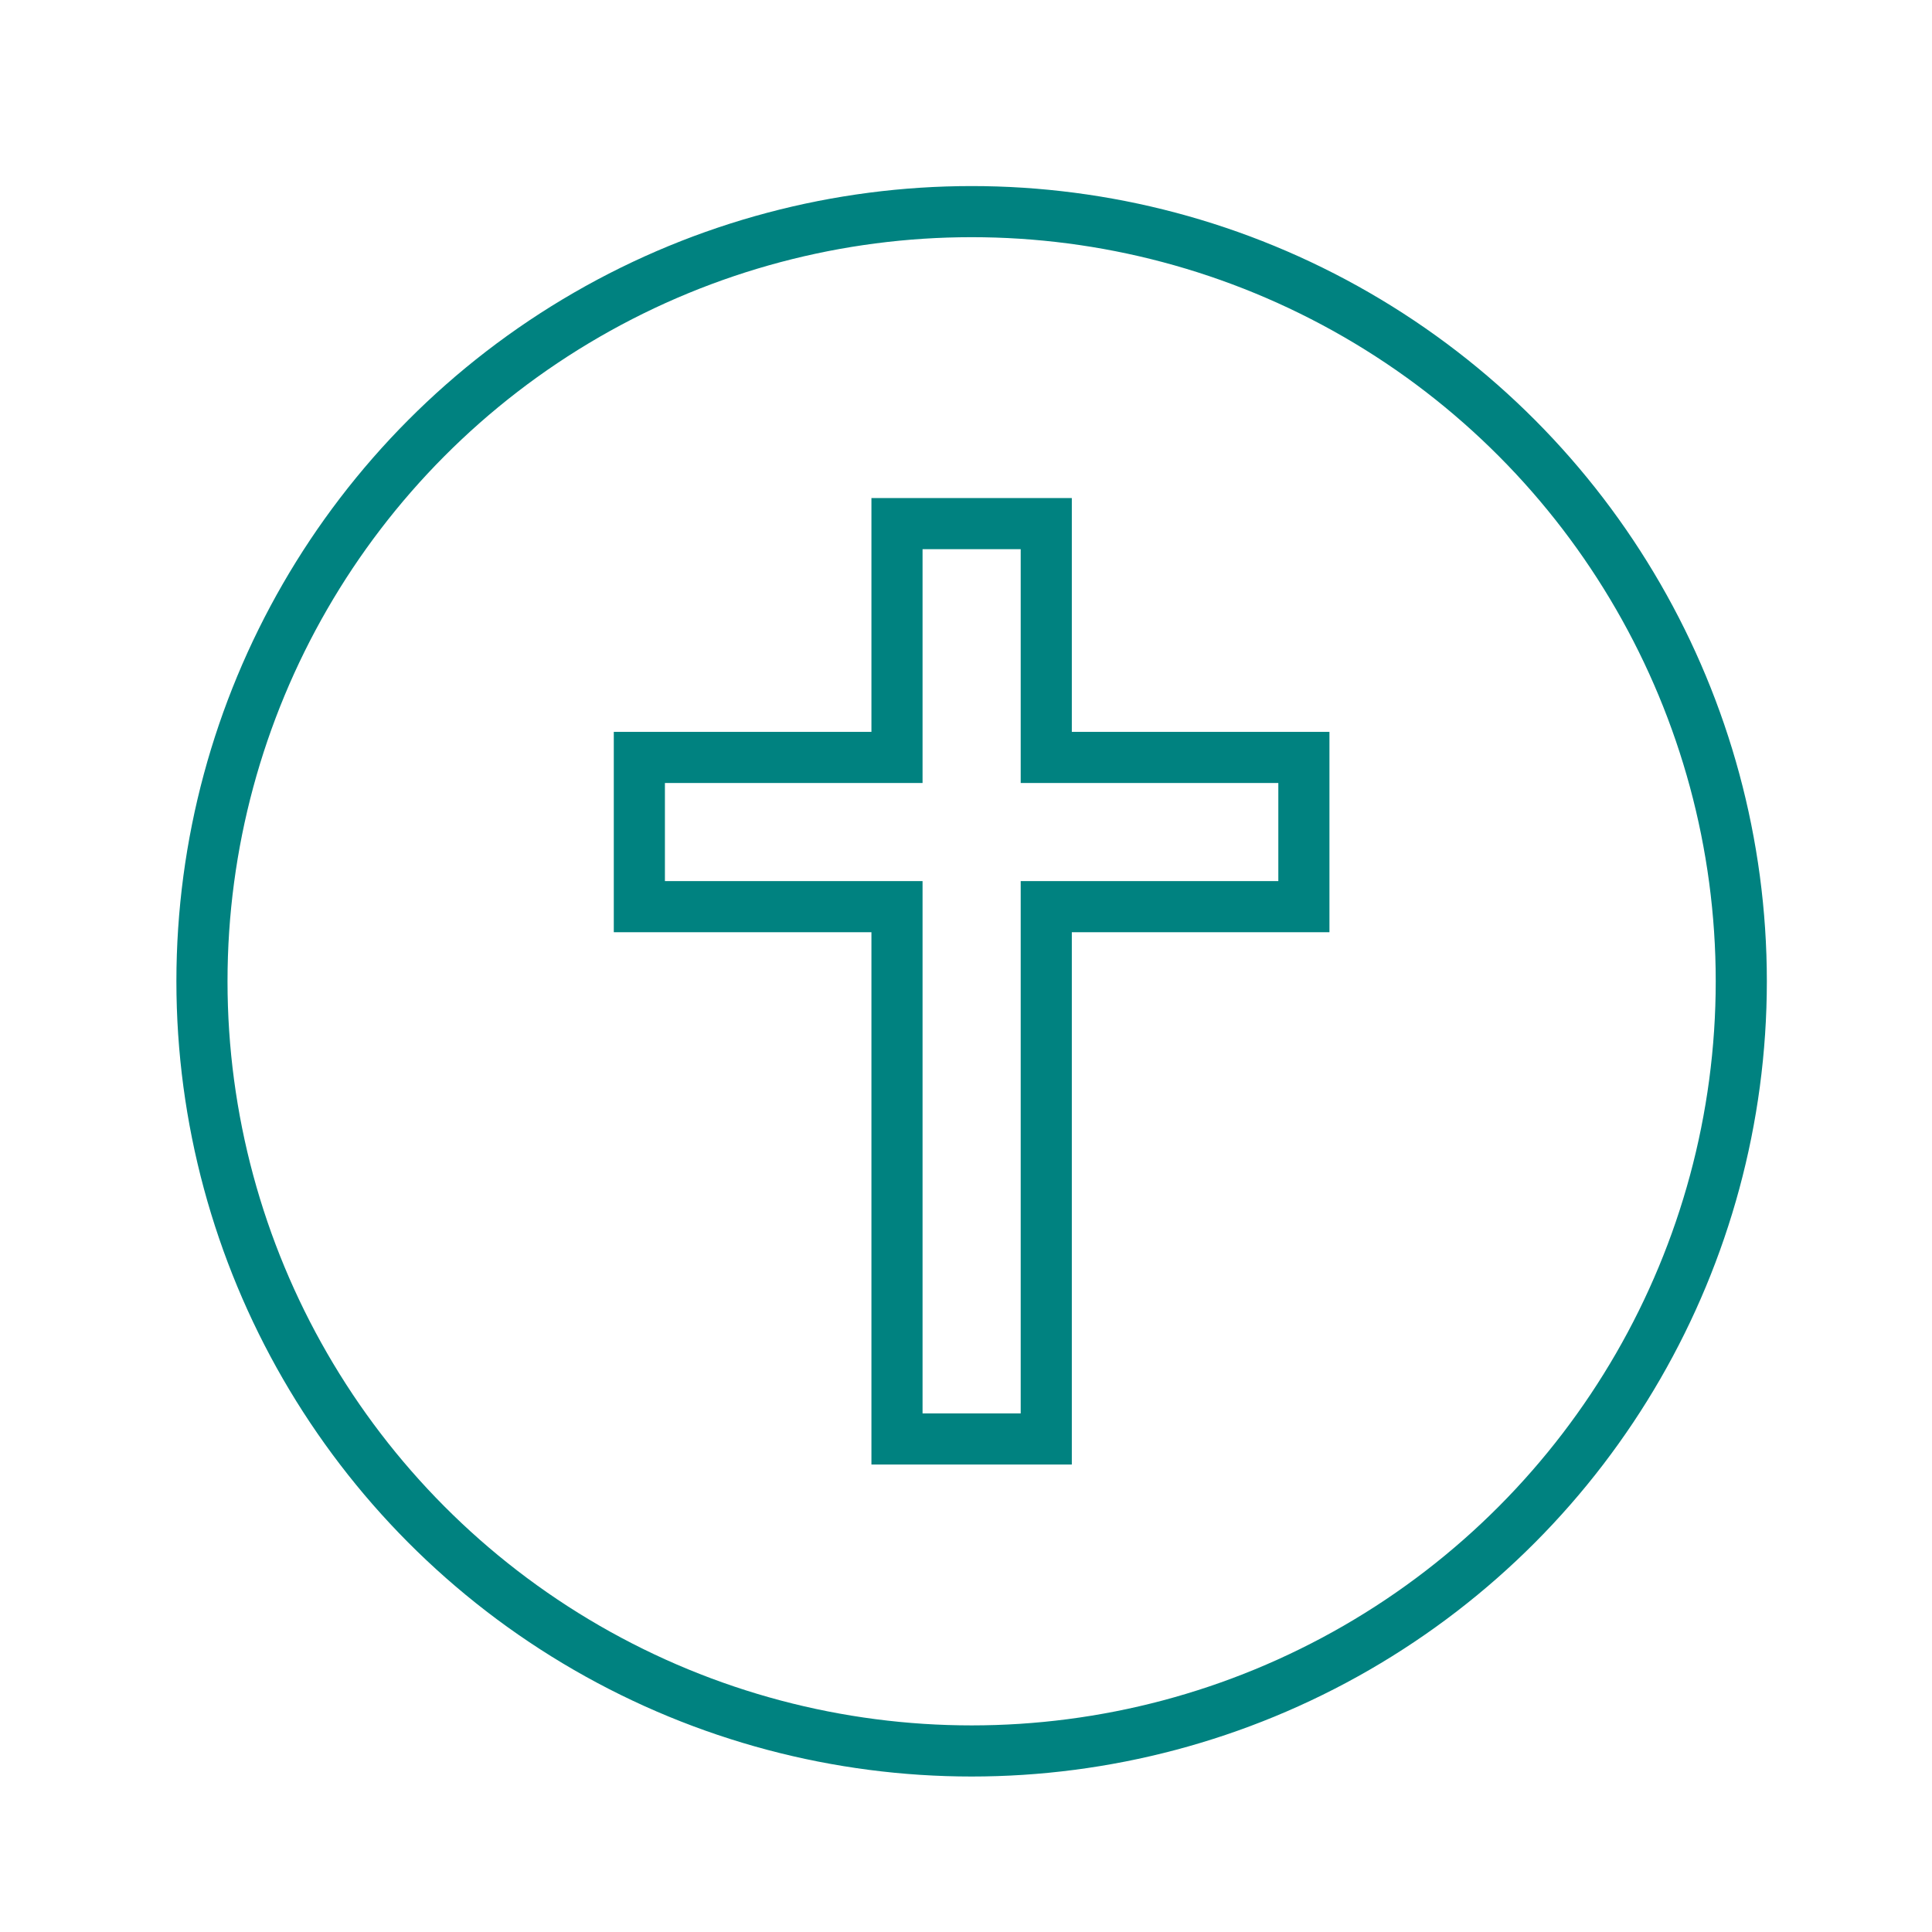 <?xml version='1.0' encoding='UTF-8'?>
<svg xmlns="http://www.w3.org/2000/svg" id="ak" data-name="Signe chrétien" viewBox="0 0 453.54 453.54">
  <defs>
    <style>
      .ap {
        fill: none;
        stroke: #008280;
        stroke-miterlimit: 10;
        stroke-width: 12px;
      }
    </style>
  </defs>
  <circle class="ap" cx="228.09" cy="230.36" r="180.68"/>
  <polygon class="ap" points="306.09 177.81 245.61 177.81 245.61 122.92 210.57 122.92 210.57 177.81 150.09 177.81 150.09 212.84 210.57 212.84 210.57 337.8 245.61 337.8 245.61 212.84 306.09 212.84 306.09 177.81"/>
</svg>
